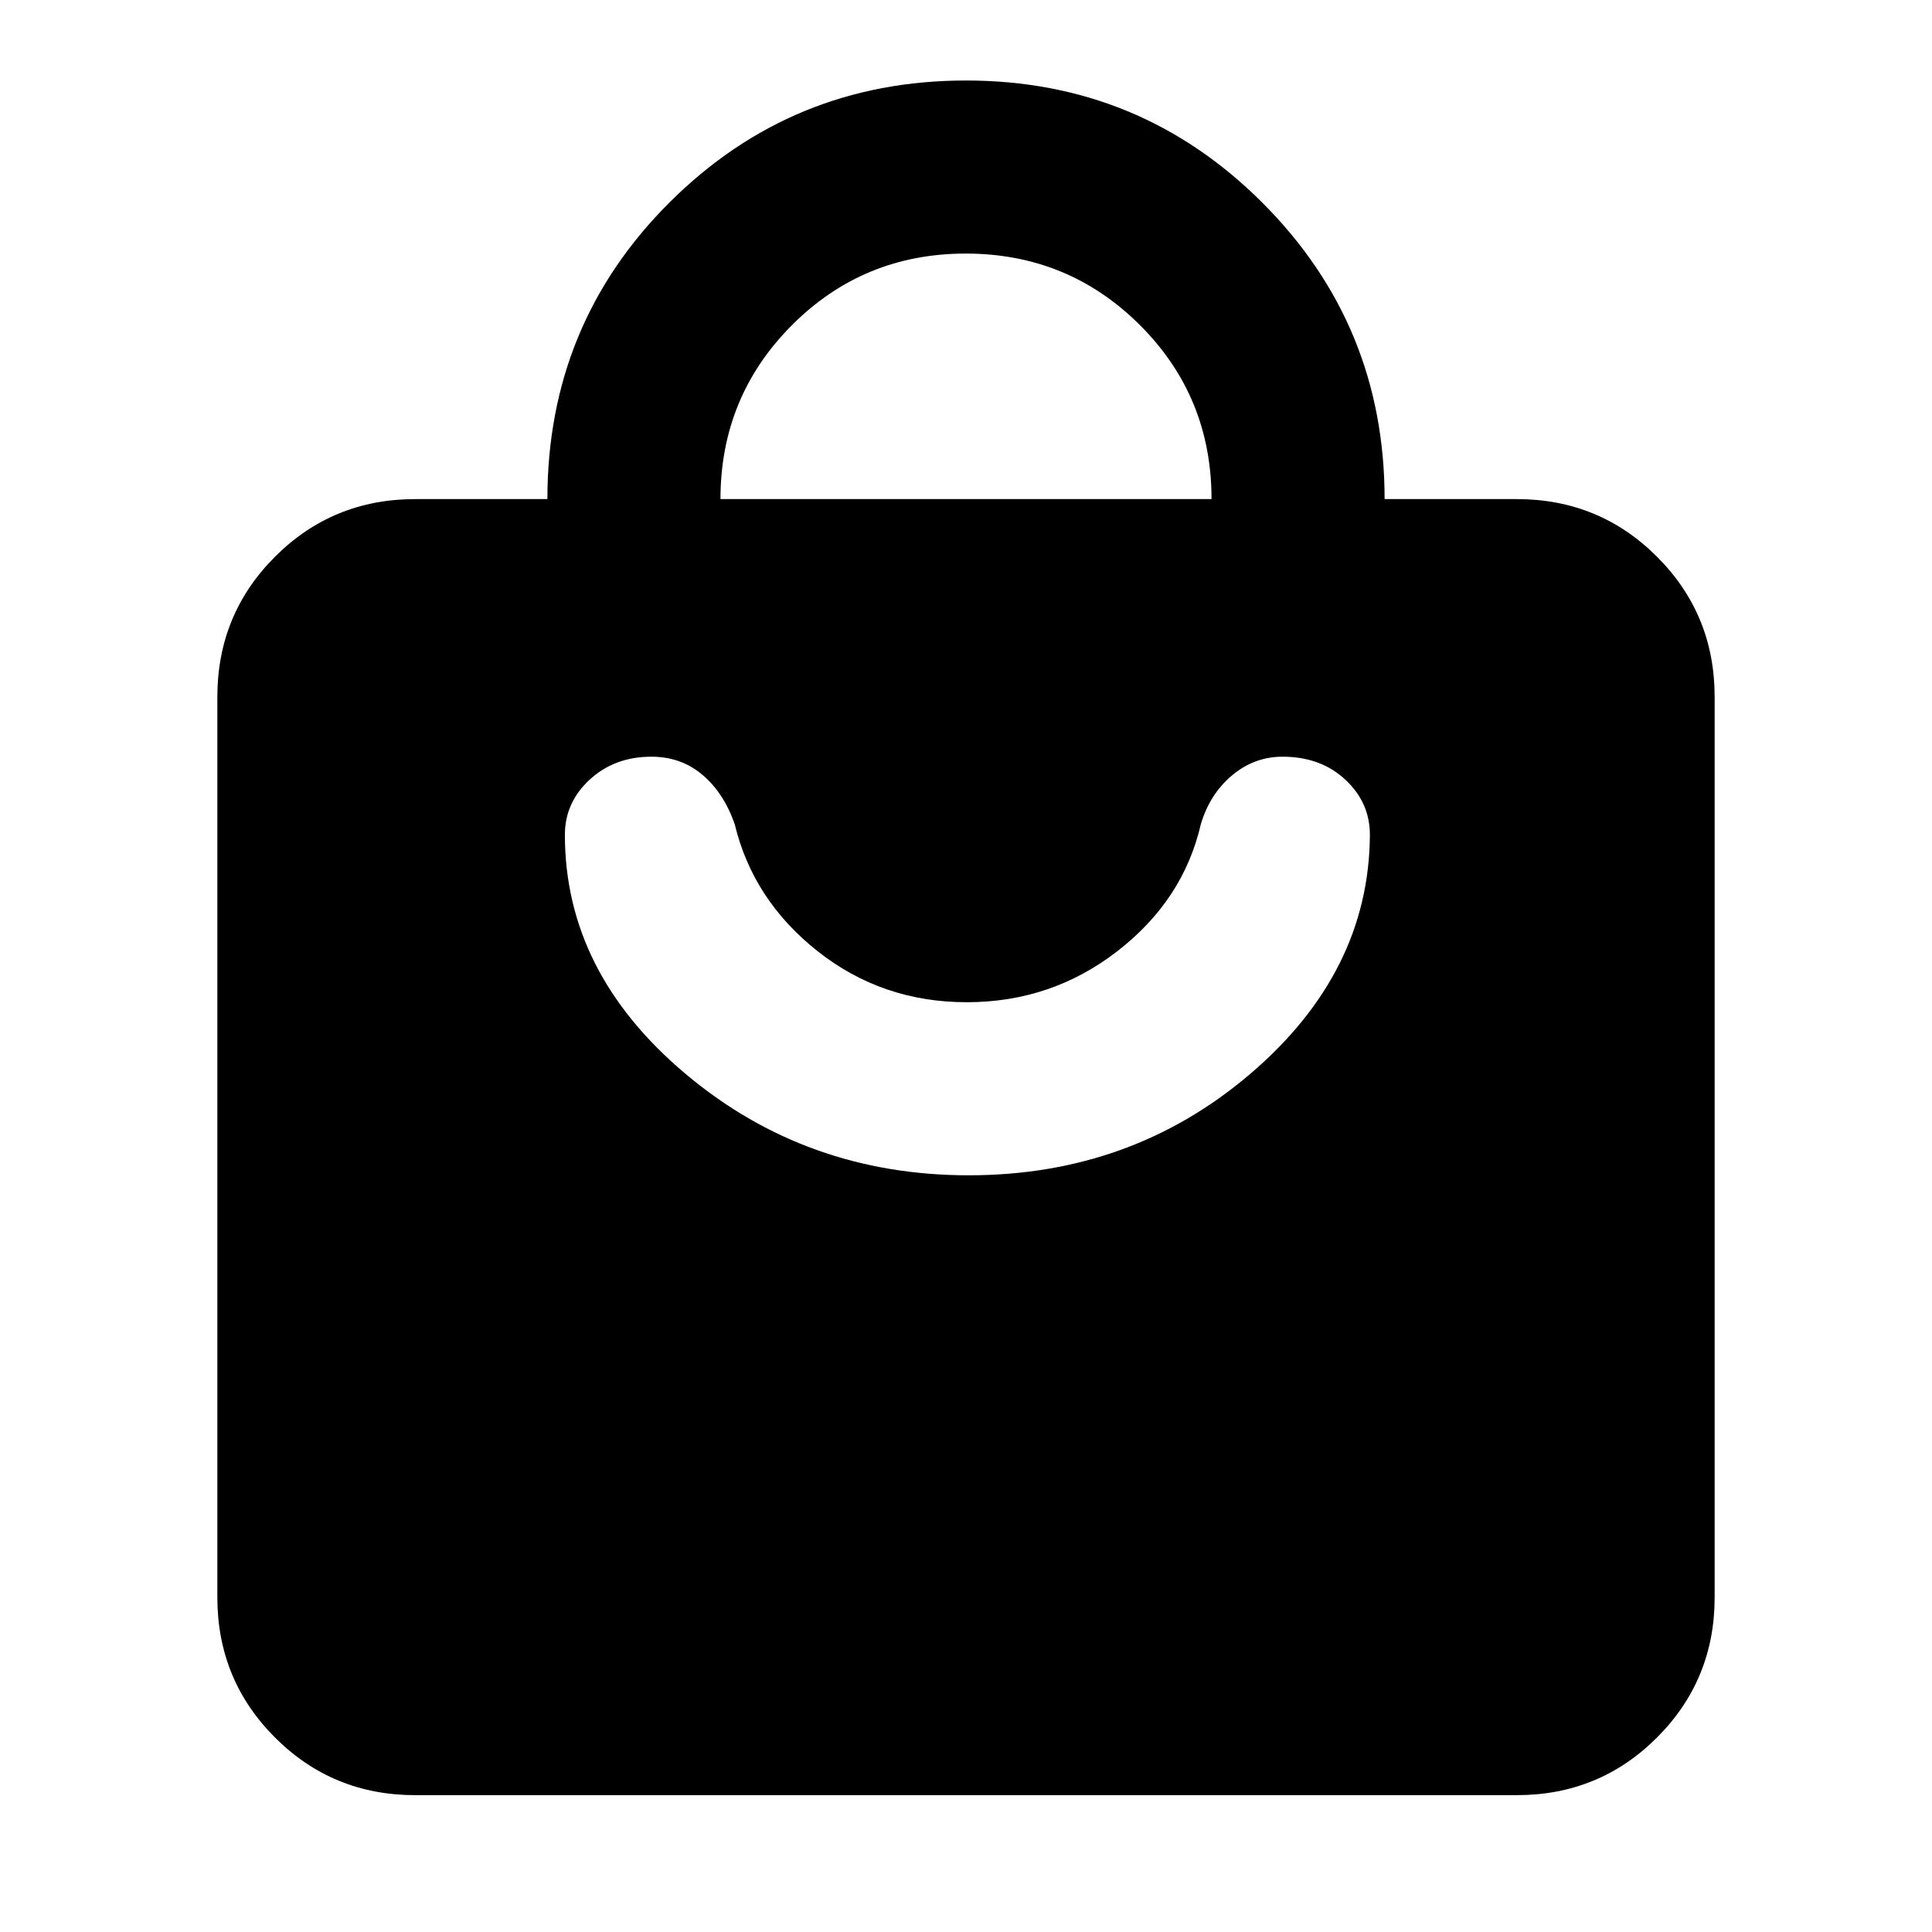 <svg xmlns="http://www.w3.org/2000/svg" height="24" viewBox="0 -960 960 960" width="24"><path d="M206.31-68q-41.03 0-69.67-28.64T108-166.31v-447.38q0-41.03 28.64-69.67T206.31-712H272q0-86.92 60.73-147.46Q393.46-920 480-920q86.54 0 147.27 60.73Q688-798.54 688-712h65.69q41.03 0 69.67 28.64T852-613.69v447.38q0 41.03-28.64 69.67T753.69-68H206.31ZM358-712h244q0-51-35.62-86.5t-86.5-35.5q-50.88 0-86.38 35.58Q358-762.83 358-712Zm123.38 336q80.85 0 139.89-50.42 59.04-50.43 59.42-118.73 0-16.12-12.26-27.49Q656.18-584 637.31-584q-14.04 0-25.1 9.27-11.06 9.27-15.52 24.27-8.69 37.69-41.46 63.08Q522.46-462 480.38-462q-42.07 0-74.15-25.38-32.08-25.39-41.15-63.08-5.46-15.62-16.1-24.58-10.63-8.96-25.29-8.96-18.29 0-30.64 11.36-12.36 11.37-12.36 27.49 0 68.3 59.93 118.73Q400.54-376 481.38-376Z"/></svg>